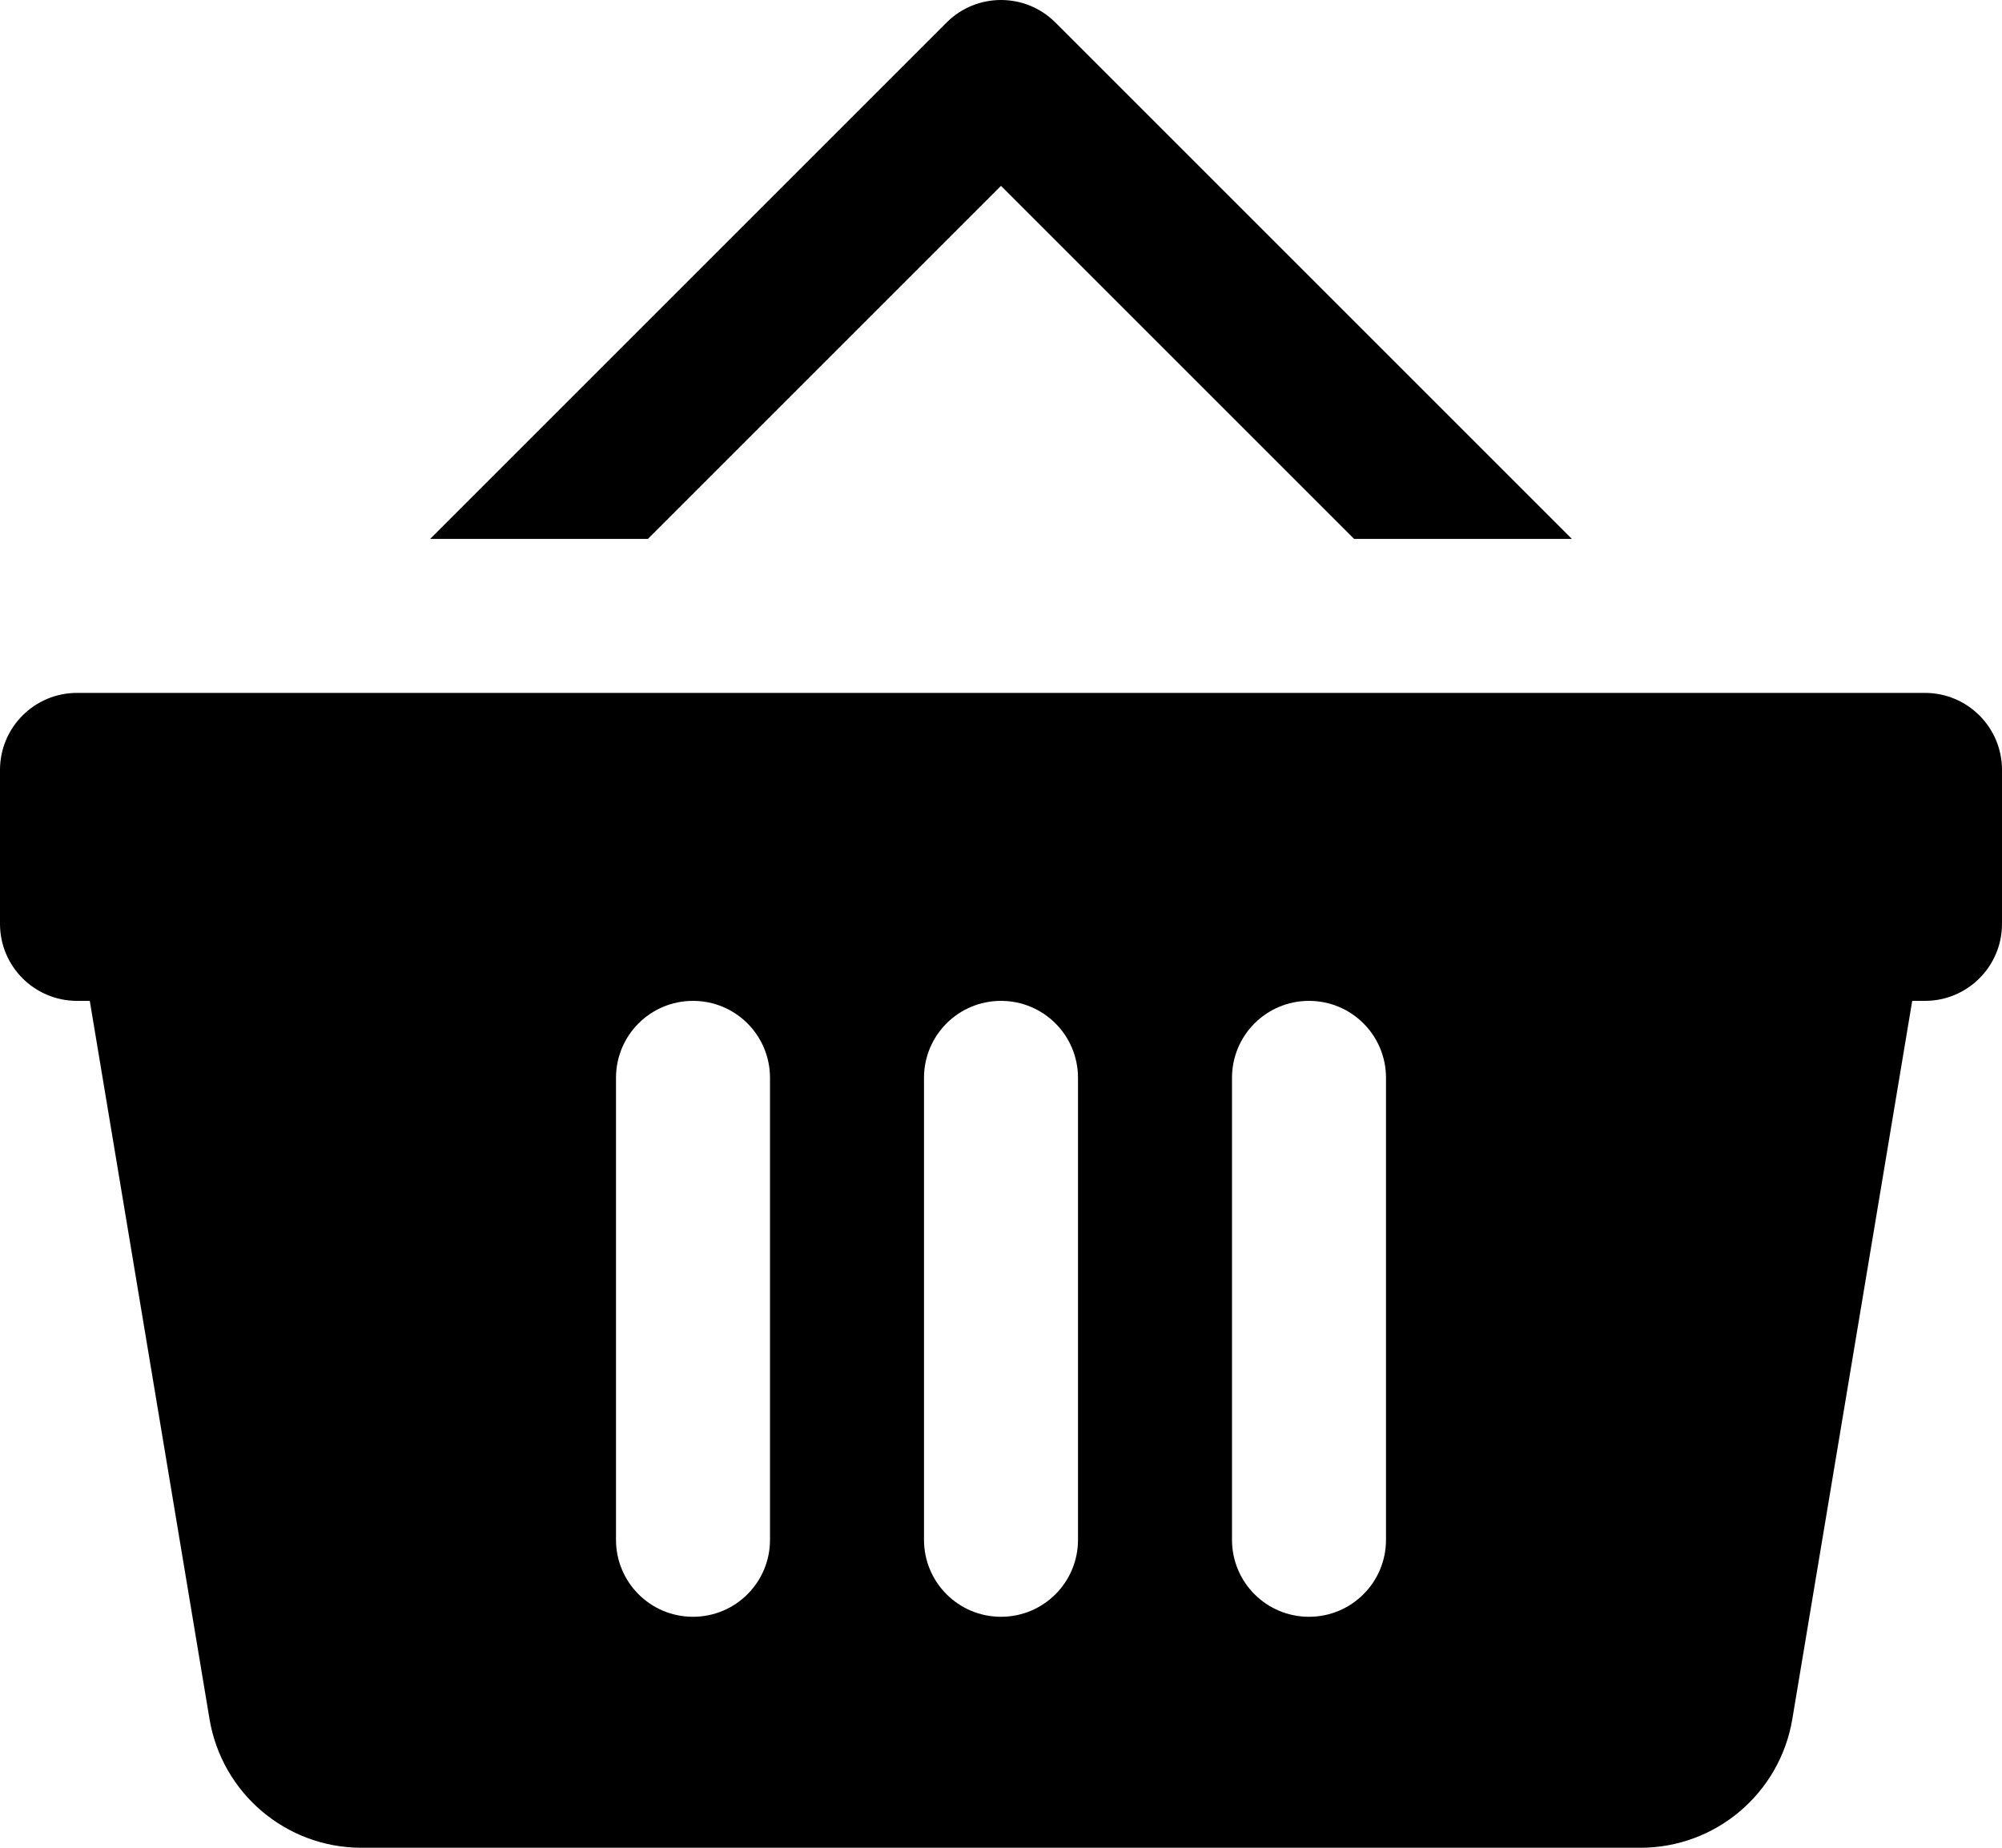 <svg width="26" height="24" viewBox="0 0 26 24" fill="none" xmlns="http://www.w3.org/2000/svg">
<path d="M13 0C12.744 0 12.489 0.097 12.293 0.293L5.586 7H8.414L13 2.414L17.586 7H20.414L13.707 0.293C13.511 0.097 13.256 0 13 0ZM1 9C0.448 9 0 9.448 0 10V12C0 12.552 0.448 13 1 13H1.166L2.721 22.328C2.882 23.292 3.716 24 4.693 24H21.305C22.283 24 23.116 23.292 23.277 22.328L24.834 13H25C25.552 13 26 12.552 26 12V10C26 9.448 25.552 9 25 9H1ZM9 13C9.553 13 10 13.447 10 14V20C10 20.553 9.553 21 9 21C8.447 21 8 20.553 8 20V14C8 13.447 8.447 13 9 13ZM13 13C13.553 13 14 13.447 14 14V20C14 20.553 13.553 21 13 21C12.447 21 12 20.553 12 20V14C12 13.447 12.447 13 13 13ZM17 13C17.553 13 18 13.447 18 14V20C18 20.553 17.553 21 17 21C16.447 21 16 20.553 16 20V14C16 13.447 16.447 13 17 13Z" fill="black"/>
</svg>
